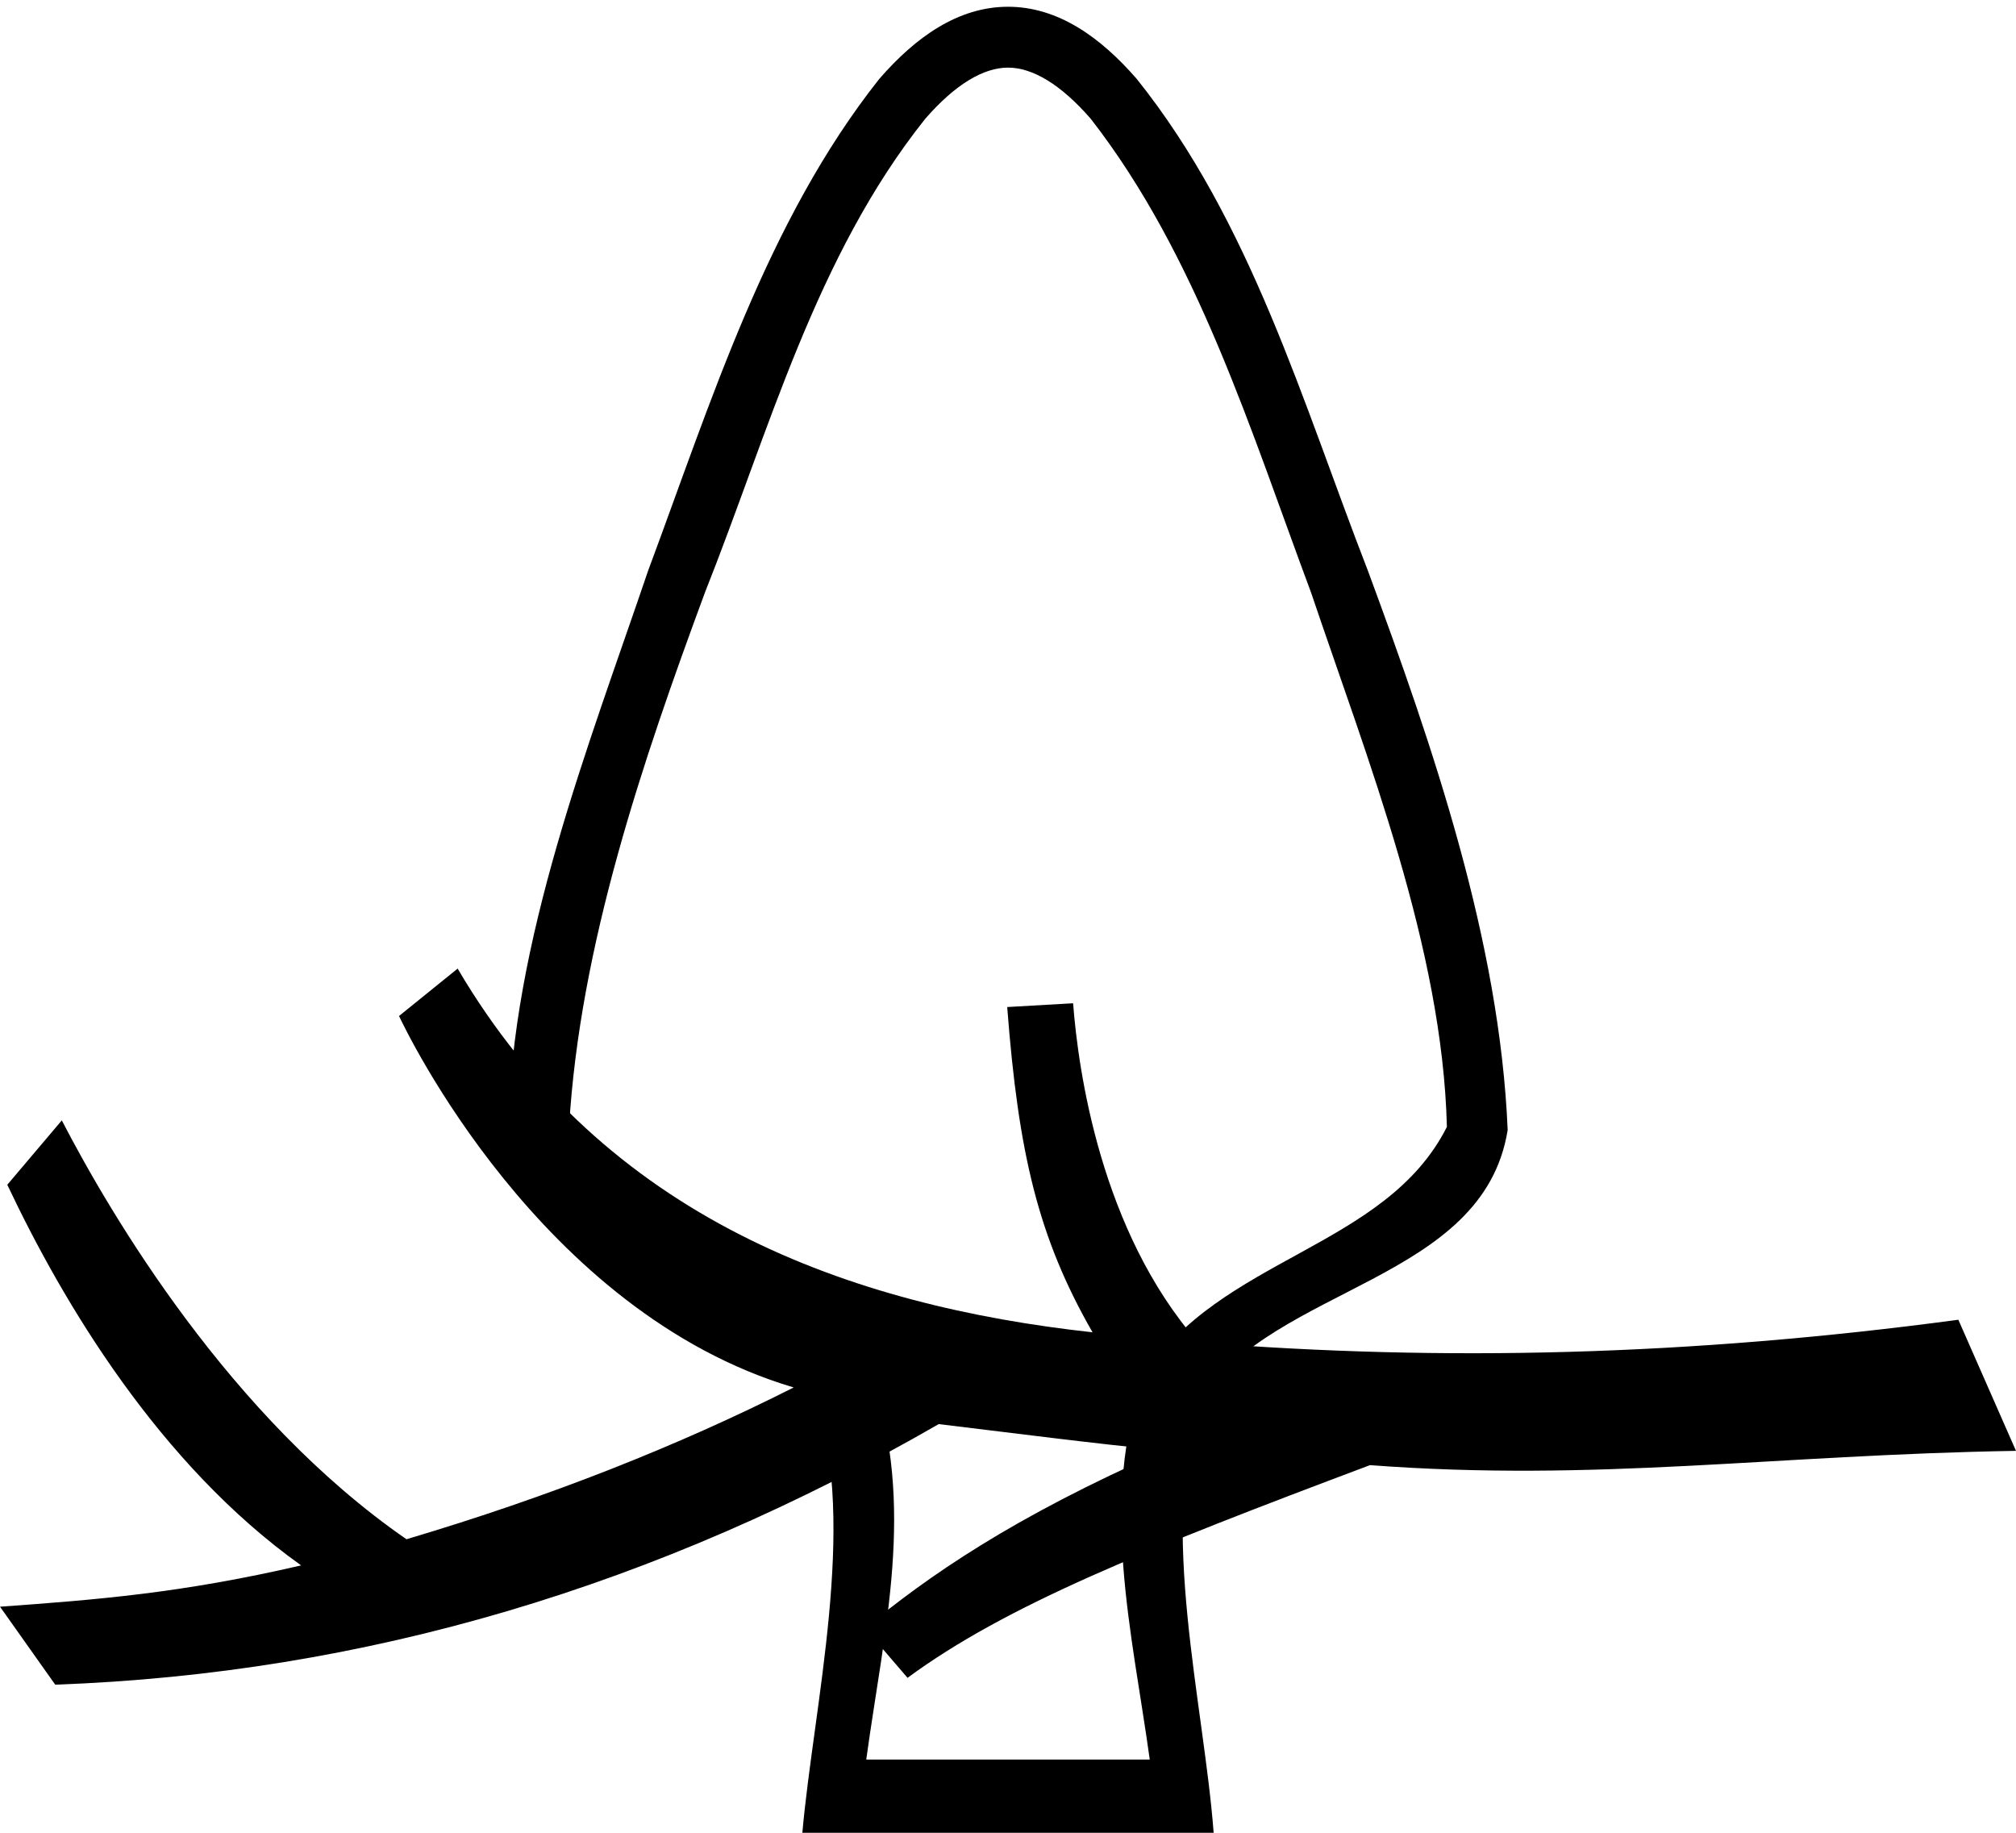 <?xml version="1.0" encoding="UTF-8" standalone="no"?>
<!-- Created with Inkscape (http://www.inkscape.org/) -->

<svg
   width="1100"
   height="1000"
   id="svg2"
   sodipodi:version="0.32"
   inkscape:version="1.4.2 (f4327f4, 2025-05-13)"
   version="1.0"
   sodipodi:docname="131AE.svg"
   xmlns:inkscape="http://www.inkscape.org/namespaces/inkscape"
   xmlns:sodipodi="http://sodipodi.sourceforge.net/DTD/sodipodi-0.dtd"
   xmlns="http://www.w3.org/2000/svg"
   xmlns:svg="http://www.w3.org/2000/svg"
   xmlns:rdf="http://www.w3.org/1999/02/22-rdf-syntax-ns#"
   xmlns:cc="http://creativecommons.org/ns#"
   xmlns:dc="http://purl.org/dc/elements/1.1/">
  <defs
     id="defs4" />
  <sodipodi:namedview
     id="base"
     pagecolor="#ffffff"
     bordercolor="#666666"
     borderopacity="1.0"
     inkscape:pageopacity="0.0"
     inkscape:pageshadow="2"
     inkscape:zoom="0.29698484"
     inkscape:cx="52.191216"
     inkscape:cy="937.7583"
     inkscape:document-units="px"
     inkscape:current-layer="layer2"
     width="1800px"
     height="1800px"
     inkscape:window-width="1680"
     inkscape:window-height="998"
     inkscape:window-x="-8"
     inkscape:window-y="-8"
     inkscape:showpageshadow="2"
     inkscape:pagecheckerboard="0"
     inkscape:deskcolor="#d1d1d1"
     inkscape:window-maximized="1"
     showguides="true">
    <sodipodi:guide
       position="550,500"
       orientation="1,0"
       id="guide1"
       inkscape:locked="false" />
  </sodipodi:namedview>
  <g
     inkscape:label="Calque 1"
     inkscape:groupmode="layer"
     id="layer1" />
  <g
     inkscape:groupmode="layer"
     id="layer2"
     inkscape:label="gfhfg">
    <path
       style="fill:#000000;fill-opacity:1;stroke:none;stroke-width:60;stroke-linecap:round;stroke-linejoin:miter;stroke-miterlimit:4;stroke-dasharray:none;stroke-opacity:1"
       d="m 550.009,3.688 c -27.342,1e-7 -50.54,16.715 -70.189,39.298 -61.448,77.522 -91.968,176.634 -126.127,268.235 -32.664,96.209 -74.813,202.693 -76.33,305.354 19.716,86.838 122.401,81.778 167.984,147.73 22.404,68.275 -1.369,166.123 -7.559,235.696 h 224.423 c -5.38,-70.889 -30.177,-165.579 -7.559,-235.696 C 695.502,701.234 809.352,699.347 822.637,616.574 818.346,513.537 781.9,407.452 746.307,311.22 710.645,219.425 682.691,121.002 620.181,42.985 600.532,20.403 577.351,3.687 550.009,3.688 Z m 0,33.209 c 13.328,0 28.704,9.025 45.127,27.899 58.245,74.845 87.335,170.446 120.159,258.324 30.943,91.622 71.735,194.051 74.185,291.707 -33.509,66.541 -124.309,71.189 -165.2,136.089 -24.845,67.821 -6.457,139.893 3.062,209.133 H 472.658 c 9.854,-72.035 27.002,-137.627 3.079,-209.133 -29.416,-72.487 -137.738,-65.027 -165.217,-136.089 5.766,-98.712 40.058,-199.406 74.185,-291.707 C 419.611,235.338 444.973,139.832 504.865,64.796 521.287,45.922 536.68,36.897 550.009,36.897 Z"
       id="path1911"
       sodipodi:nodetypes="cssssccssssscssssccsssss" />
    <path
       id="path2"
       style="baseline-shift:baseline;display:inline;overflow:visible;vector-effect:none;fill:#000000;enable-background:accumulate;stop-color:#000000"
       d="m 249.705,528.487 -31.977,25.861 c 3.277,7.025 76.686,161.48 215.328,202.68 -63.084,31.873 -133.213,59.621 -211.271,82.814 C 125.602,773.359 60.597,663.153 33.717,611.303 L 3.984,646.426 C 34.443,710.916 86.872,798.951 164.312,854.11 98.928,869.271 52.889,872.837 0.012,876.651 L 30.139,919.192 C 199.239,913.076 358.815,865.462 512.203,777.012 c 39.628,4.765 85.451,10.742 123.24,14.354 -83.694,36.865 -129.083,68.761 -163.48,97.025 l 23.217,27.074 C 548.857,875.955 624.559,845.637 747.5,799.41 c 124.168,9.321 219.549,-5.583 352.498,-7.799 l -31.455,-71.527 C 921.564,739.788 787.129,742.984 653.754,732.416 600.421,671.519 588.286,583.637 585.525,547.401 l -35.957,2.059 c 6.099,79.667 16.818,125.6 46.549,177.465 C 464.562,712.494 330.125,665.427 249.705,528.487 Z"
       sodipodi:nodetypes="ccccccccccccccccccccc" />
  </g>
</svg>
